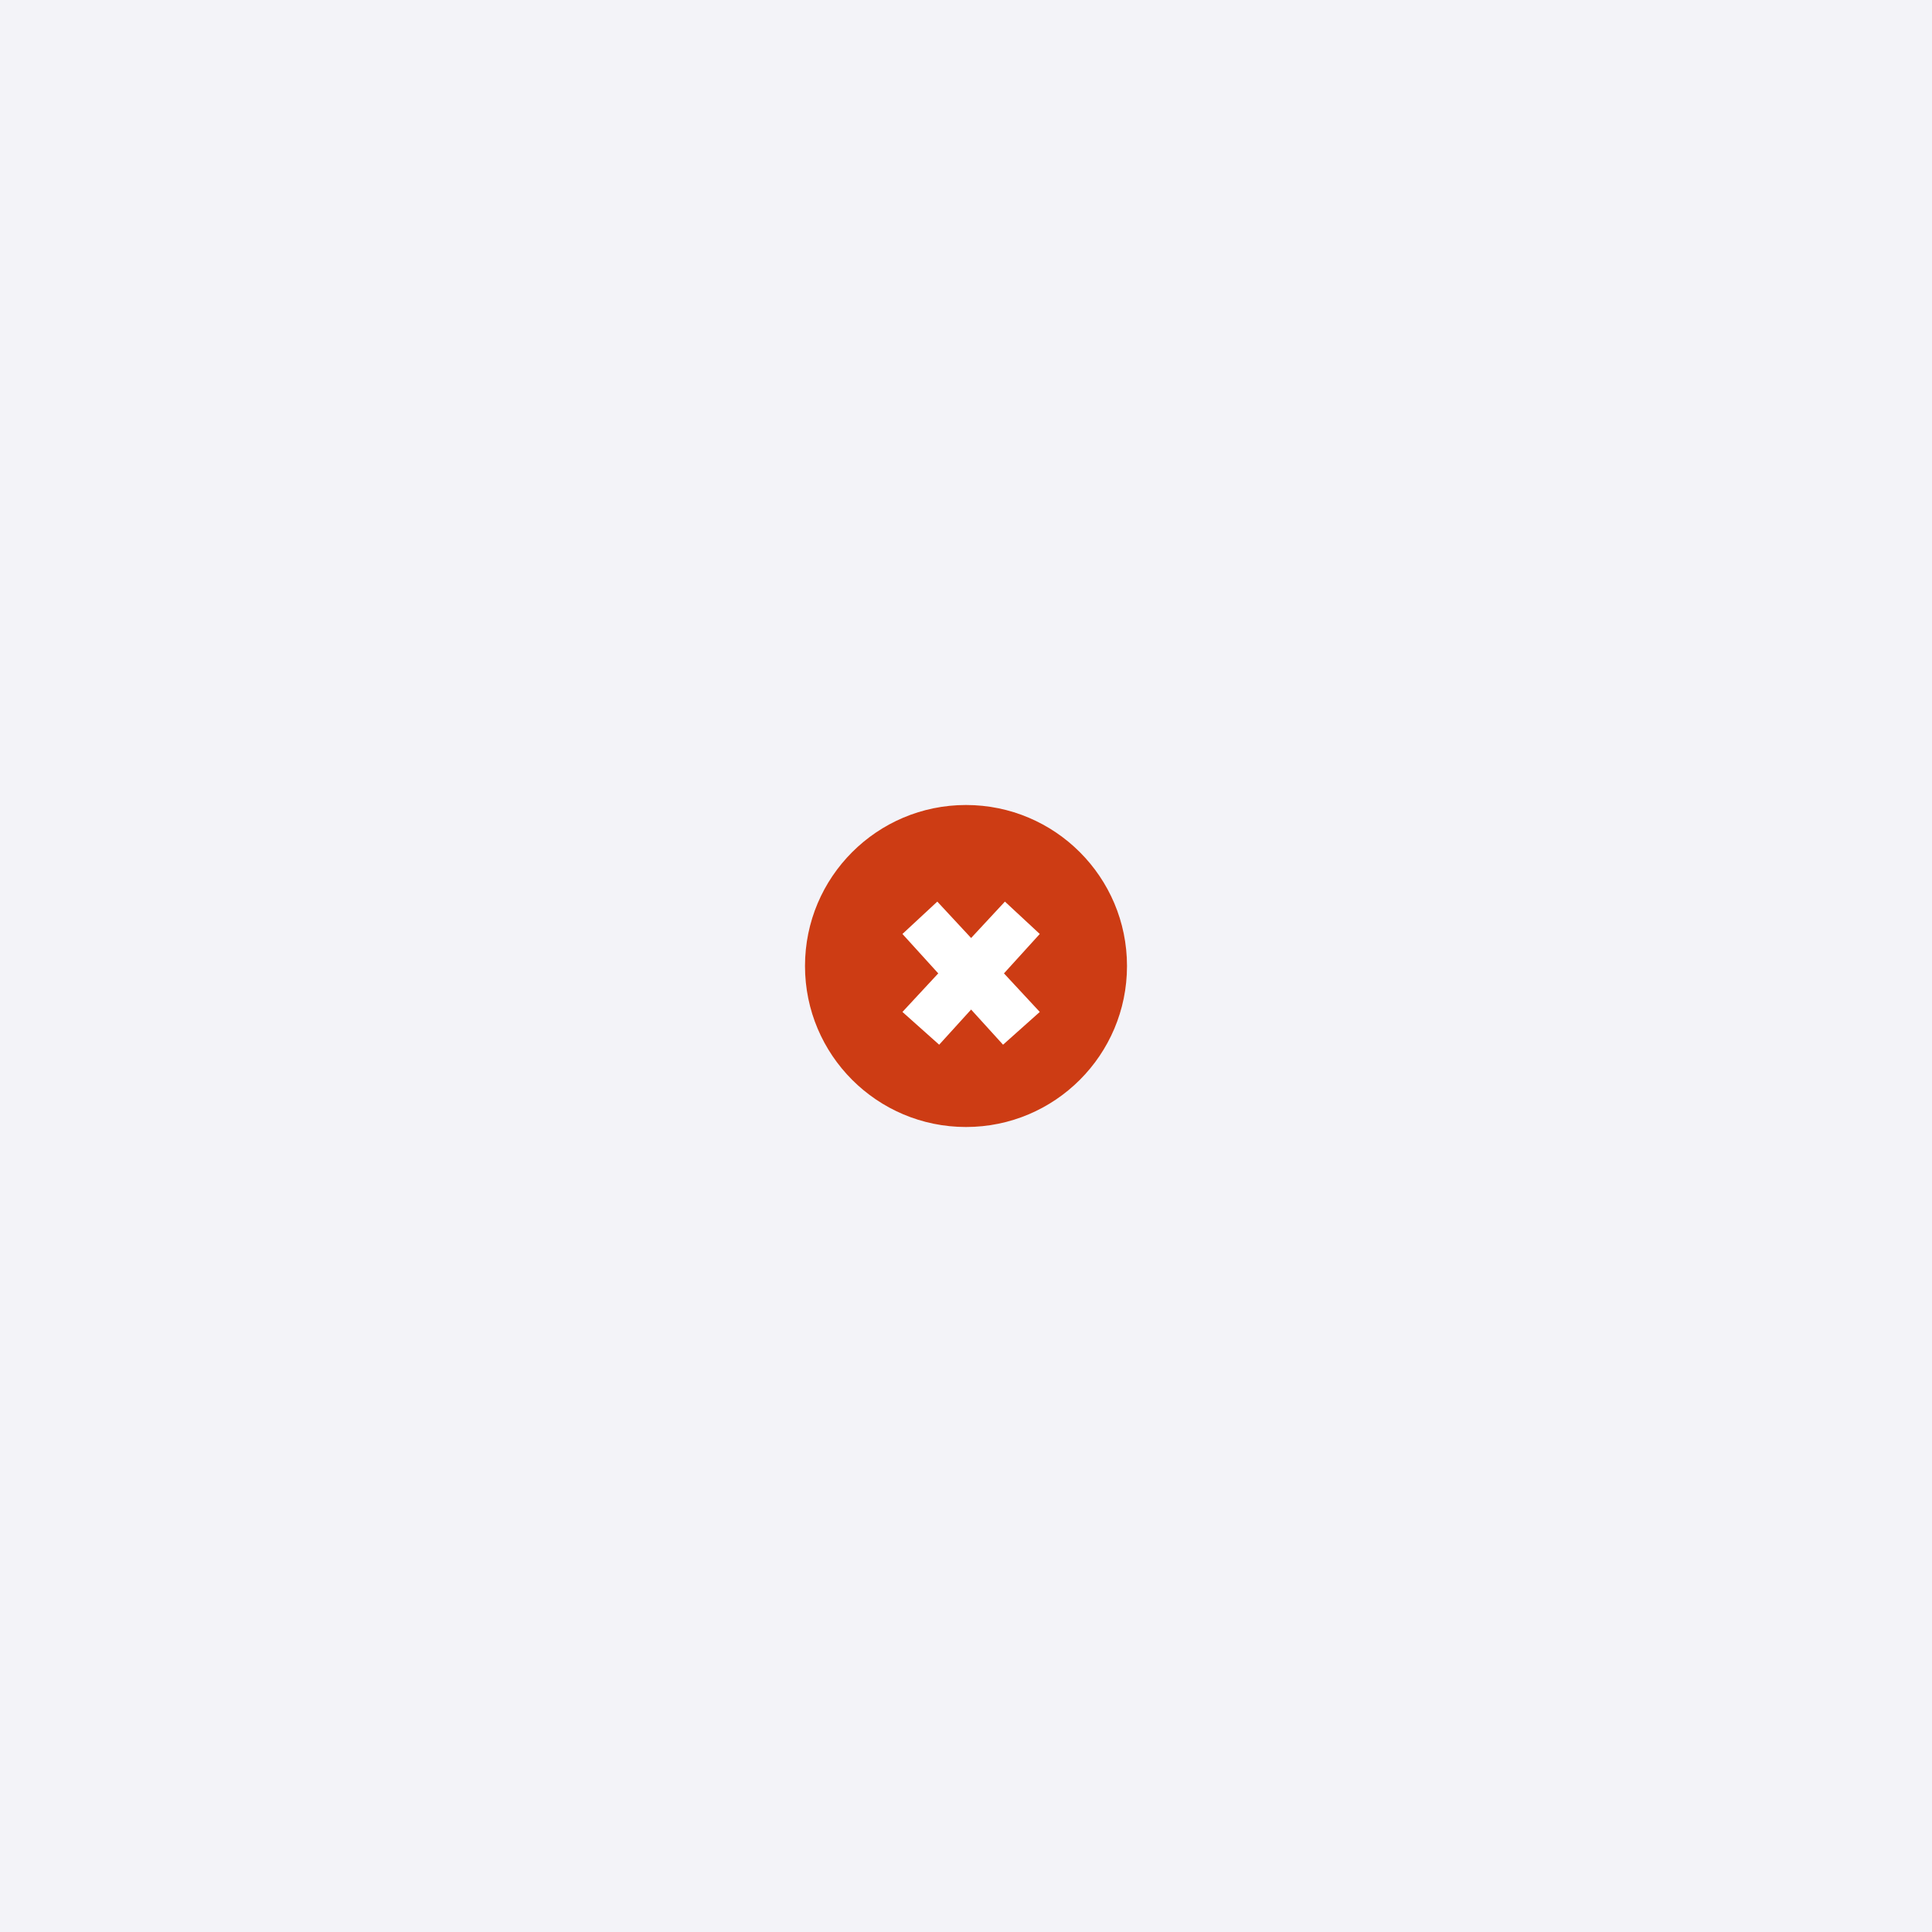 <svg xmlns="http://www.w3.org/2000/svg" width="240" height="240" viewBox="0 0 240 240">
    <g fill="none" fill-rule="evenodd">
        <path fill="#F3F3F8" d="M-717-161H563v755H-717z"/>
        <g transform="translate(100 100)">
            <circle cx="20" cy="20" r="20" fill="#CD3C14"/>
            <g fill="#FFF" fill-rule="nonzero">
                <path d="M12.105 25.707l4.562 4.07 12.497-13.756L24.834 12 12.105 25.707z"/>
                <path d="M29.164 25.707l-4.561 4.07-12.498-13.756L16.435 12l12.73 13.707z"/>
            </g>
        </g>
    </g>
</svg>
